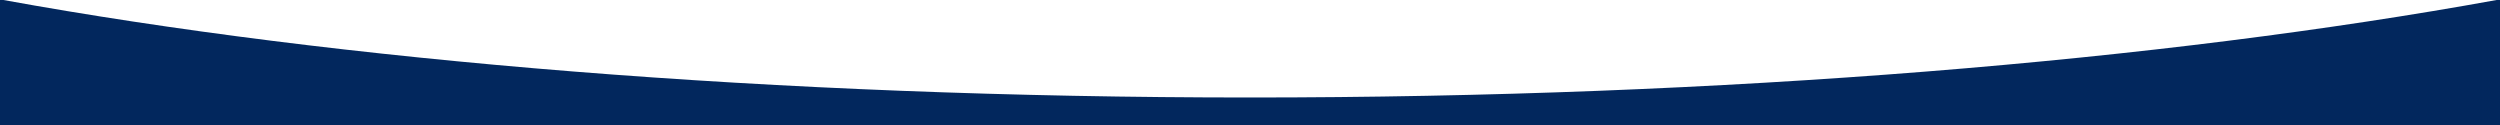 <?xml version="1.0" encoding="utf-8"?>
<!-- Generator: Adobe Illustrator 22.0.1, SVG Export Plug-In . SVG Version: 6.00 Build 0)  -->
<svg version="1.1" id="圖層_1" xmlns="http://www.w3.org/2000/svg" xmlns:xlink="http://www.w3.org/1999/xlink" x="0px" y="0px"
	 viewBox="0 0 2000 100" style="enable-background:new 0 0 2000 100;" xml:space="preserve">
<style type="text/css">
	.st0{fill:#02275D;}
</style>
<title>answerbuttom</title>
<desc>Created with Sketch.</desc>
<path class="st0" d="M1000,78C619,78,270.6,48.6,2.7,0H0v100h2000V0h-2.7C1729.4,48.6,1381,78,1000,78z"/>
</svg>
